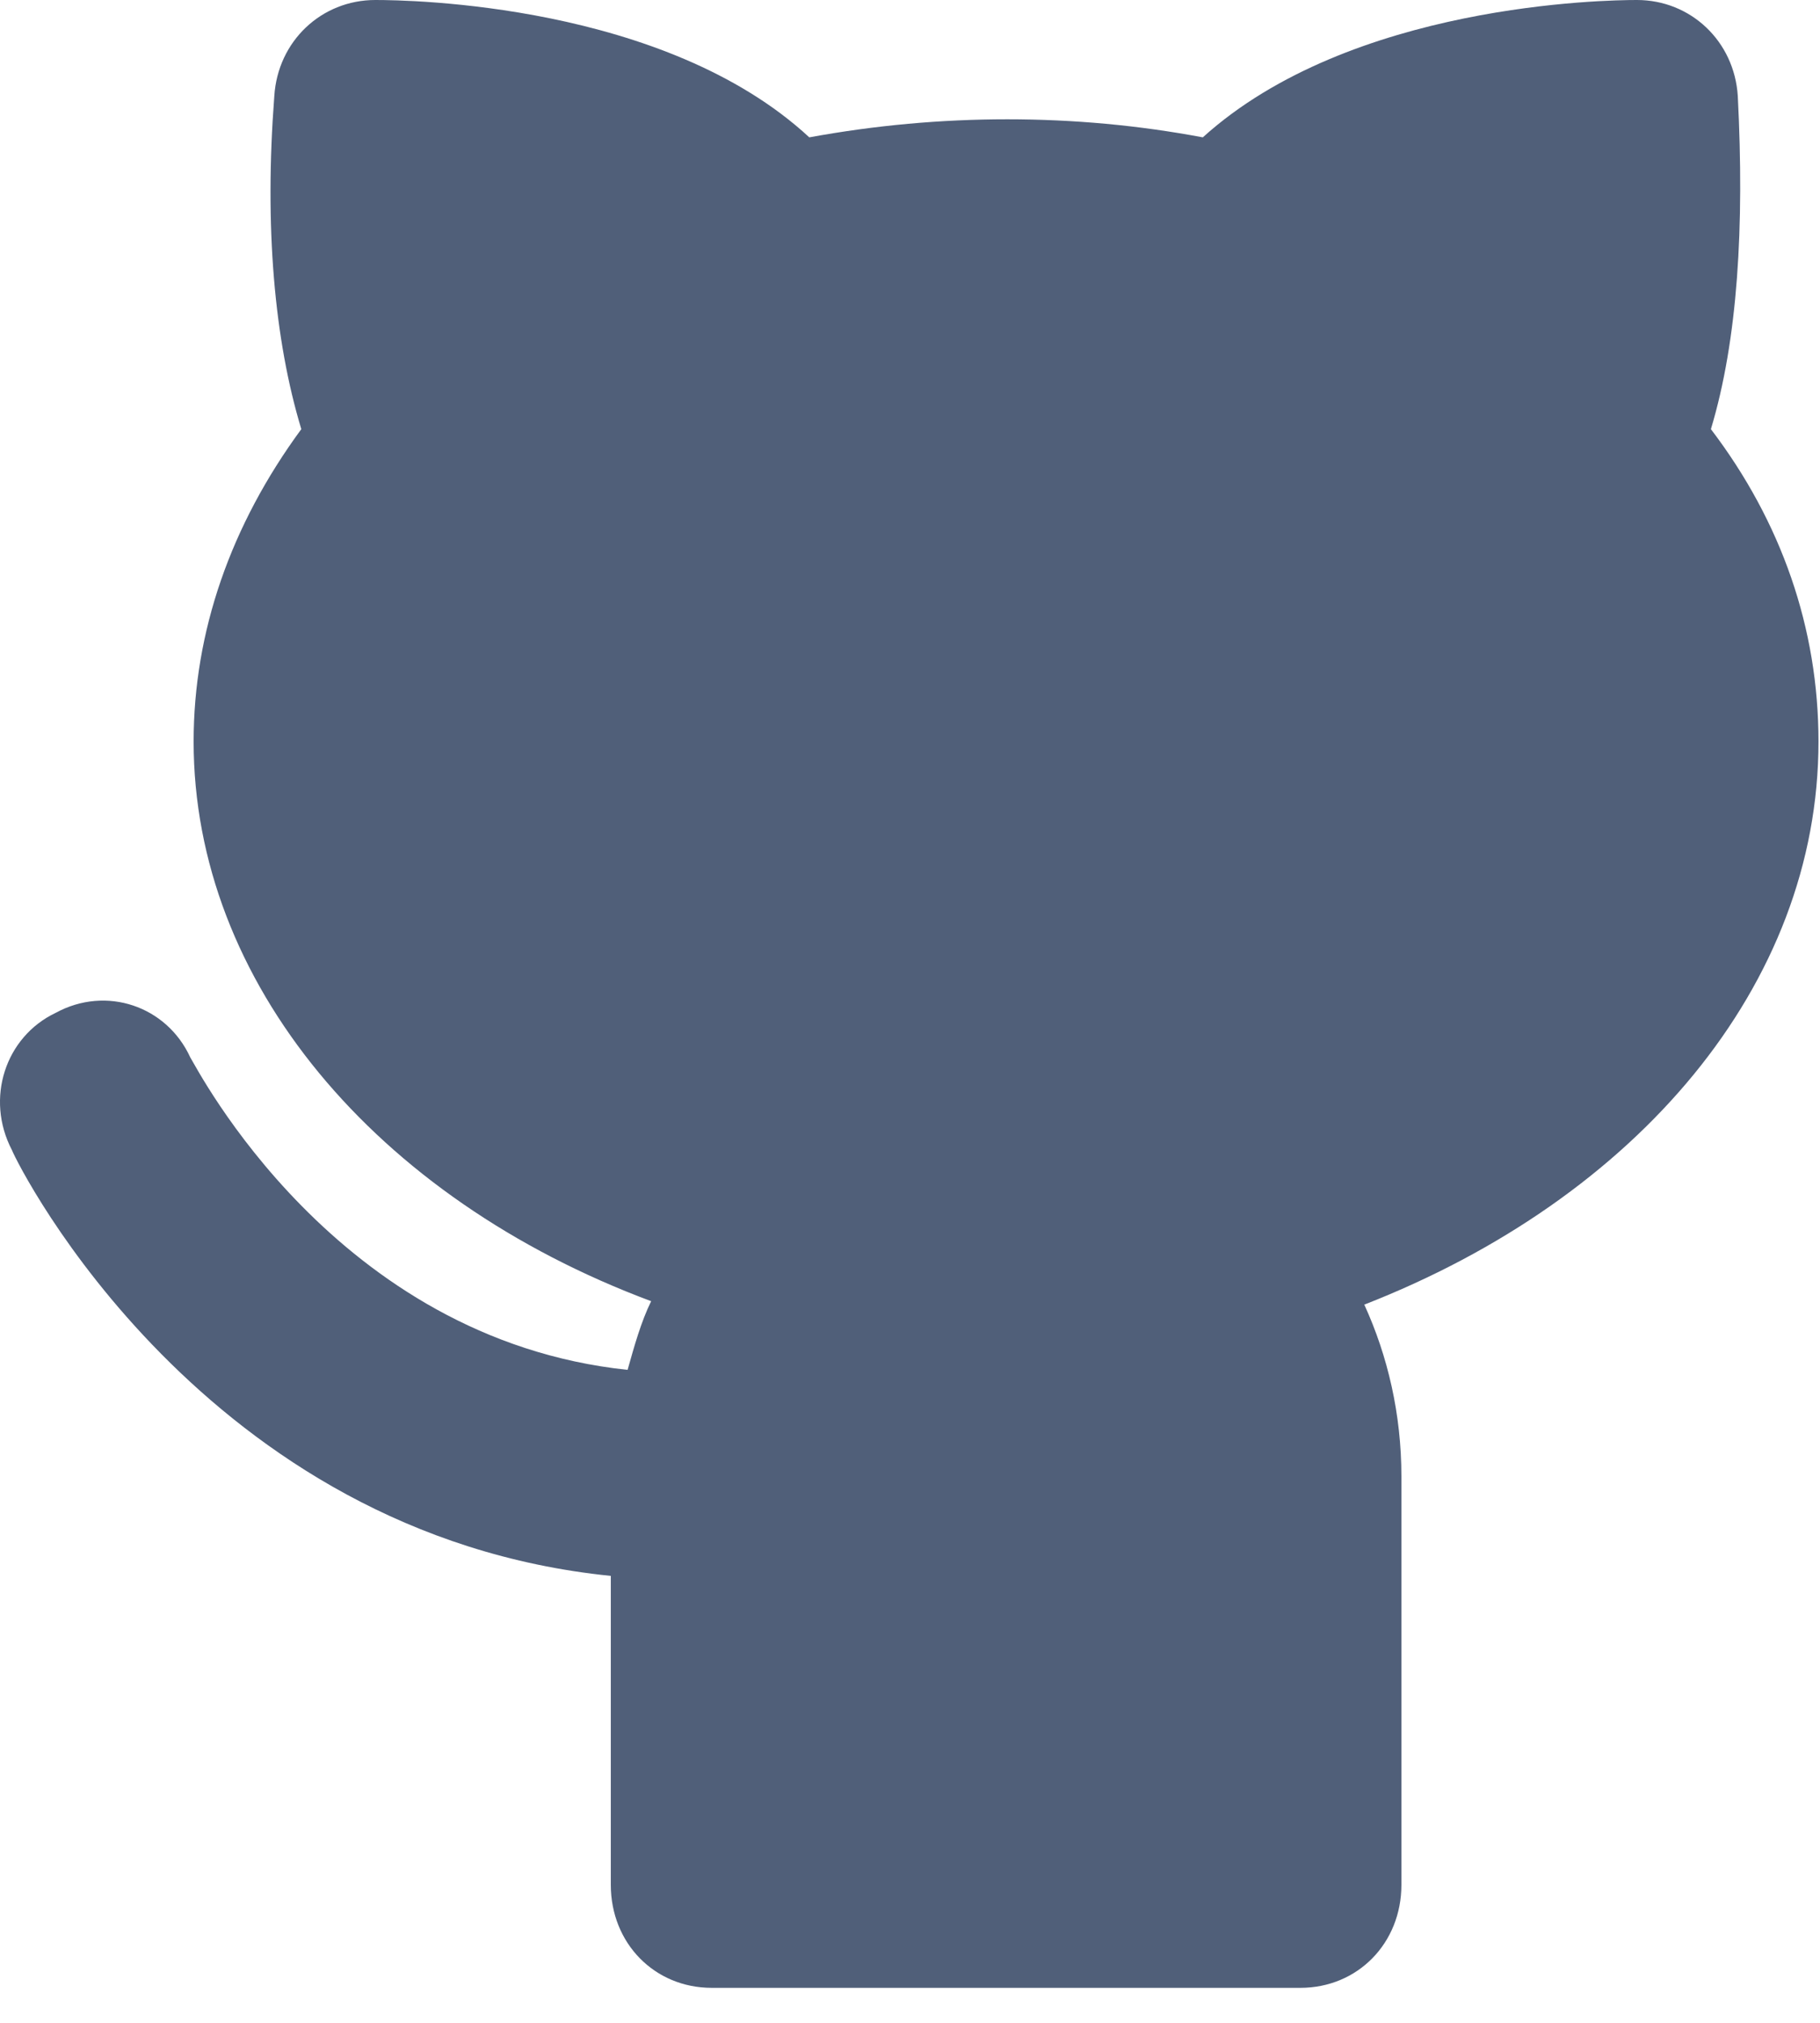 <svg width="18" height="20" viewBox="0 0 18 20" fill="none" xmlns="http://www.w3.org/2000/svg">
<path d="M17.985 7.332C17.985 6.212 17.619 5.16 16.921 4.243C17.187 3.361 17.253 2.24 17.187 0.95C17.153 0.407 16.721 0 16.189 0C15.889 0 13.36 0.034 11.896 1.358C10.632 1.12 9.301 1.12 8.004 1.358C6.573 0.034 4.044 0 3.712 0C3.179 0 2.747 0.407 2.713 0.95C2.614 2.24 2.713 3.361 2.98 4.243C2.281 5.194 1.915 6.246 1.915 7.332C1.915 9.708 3.712 11.847 6.44 12.865C6.34 13.069 6.274 13.306 6.207 13.544C3.312 13.239 1.948 10.557 1.882 10.455C1.649 9.946 1.05 9.742 0.551 10.014C0.052 10.251 -0.148 10.862 0.118 11.371C0.185 11.541 2.015 15.173 6.041 15.581V18.636C6.041 19.213 6.473 19.654 7.039 19.654H12.861C13.427 19.654 13.86 19.213 13.86 18.636V14.596C13.86 13.985 13.726 13.408 13.493 12.899C16.189 11.847 17.985 9.742 17.985 7.332Z" fill="#505F79"/>
</svg>
